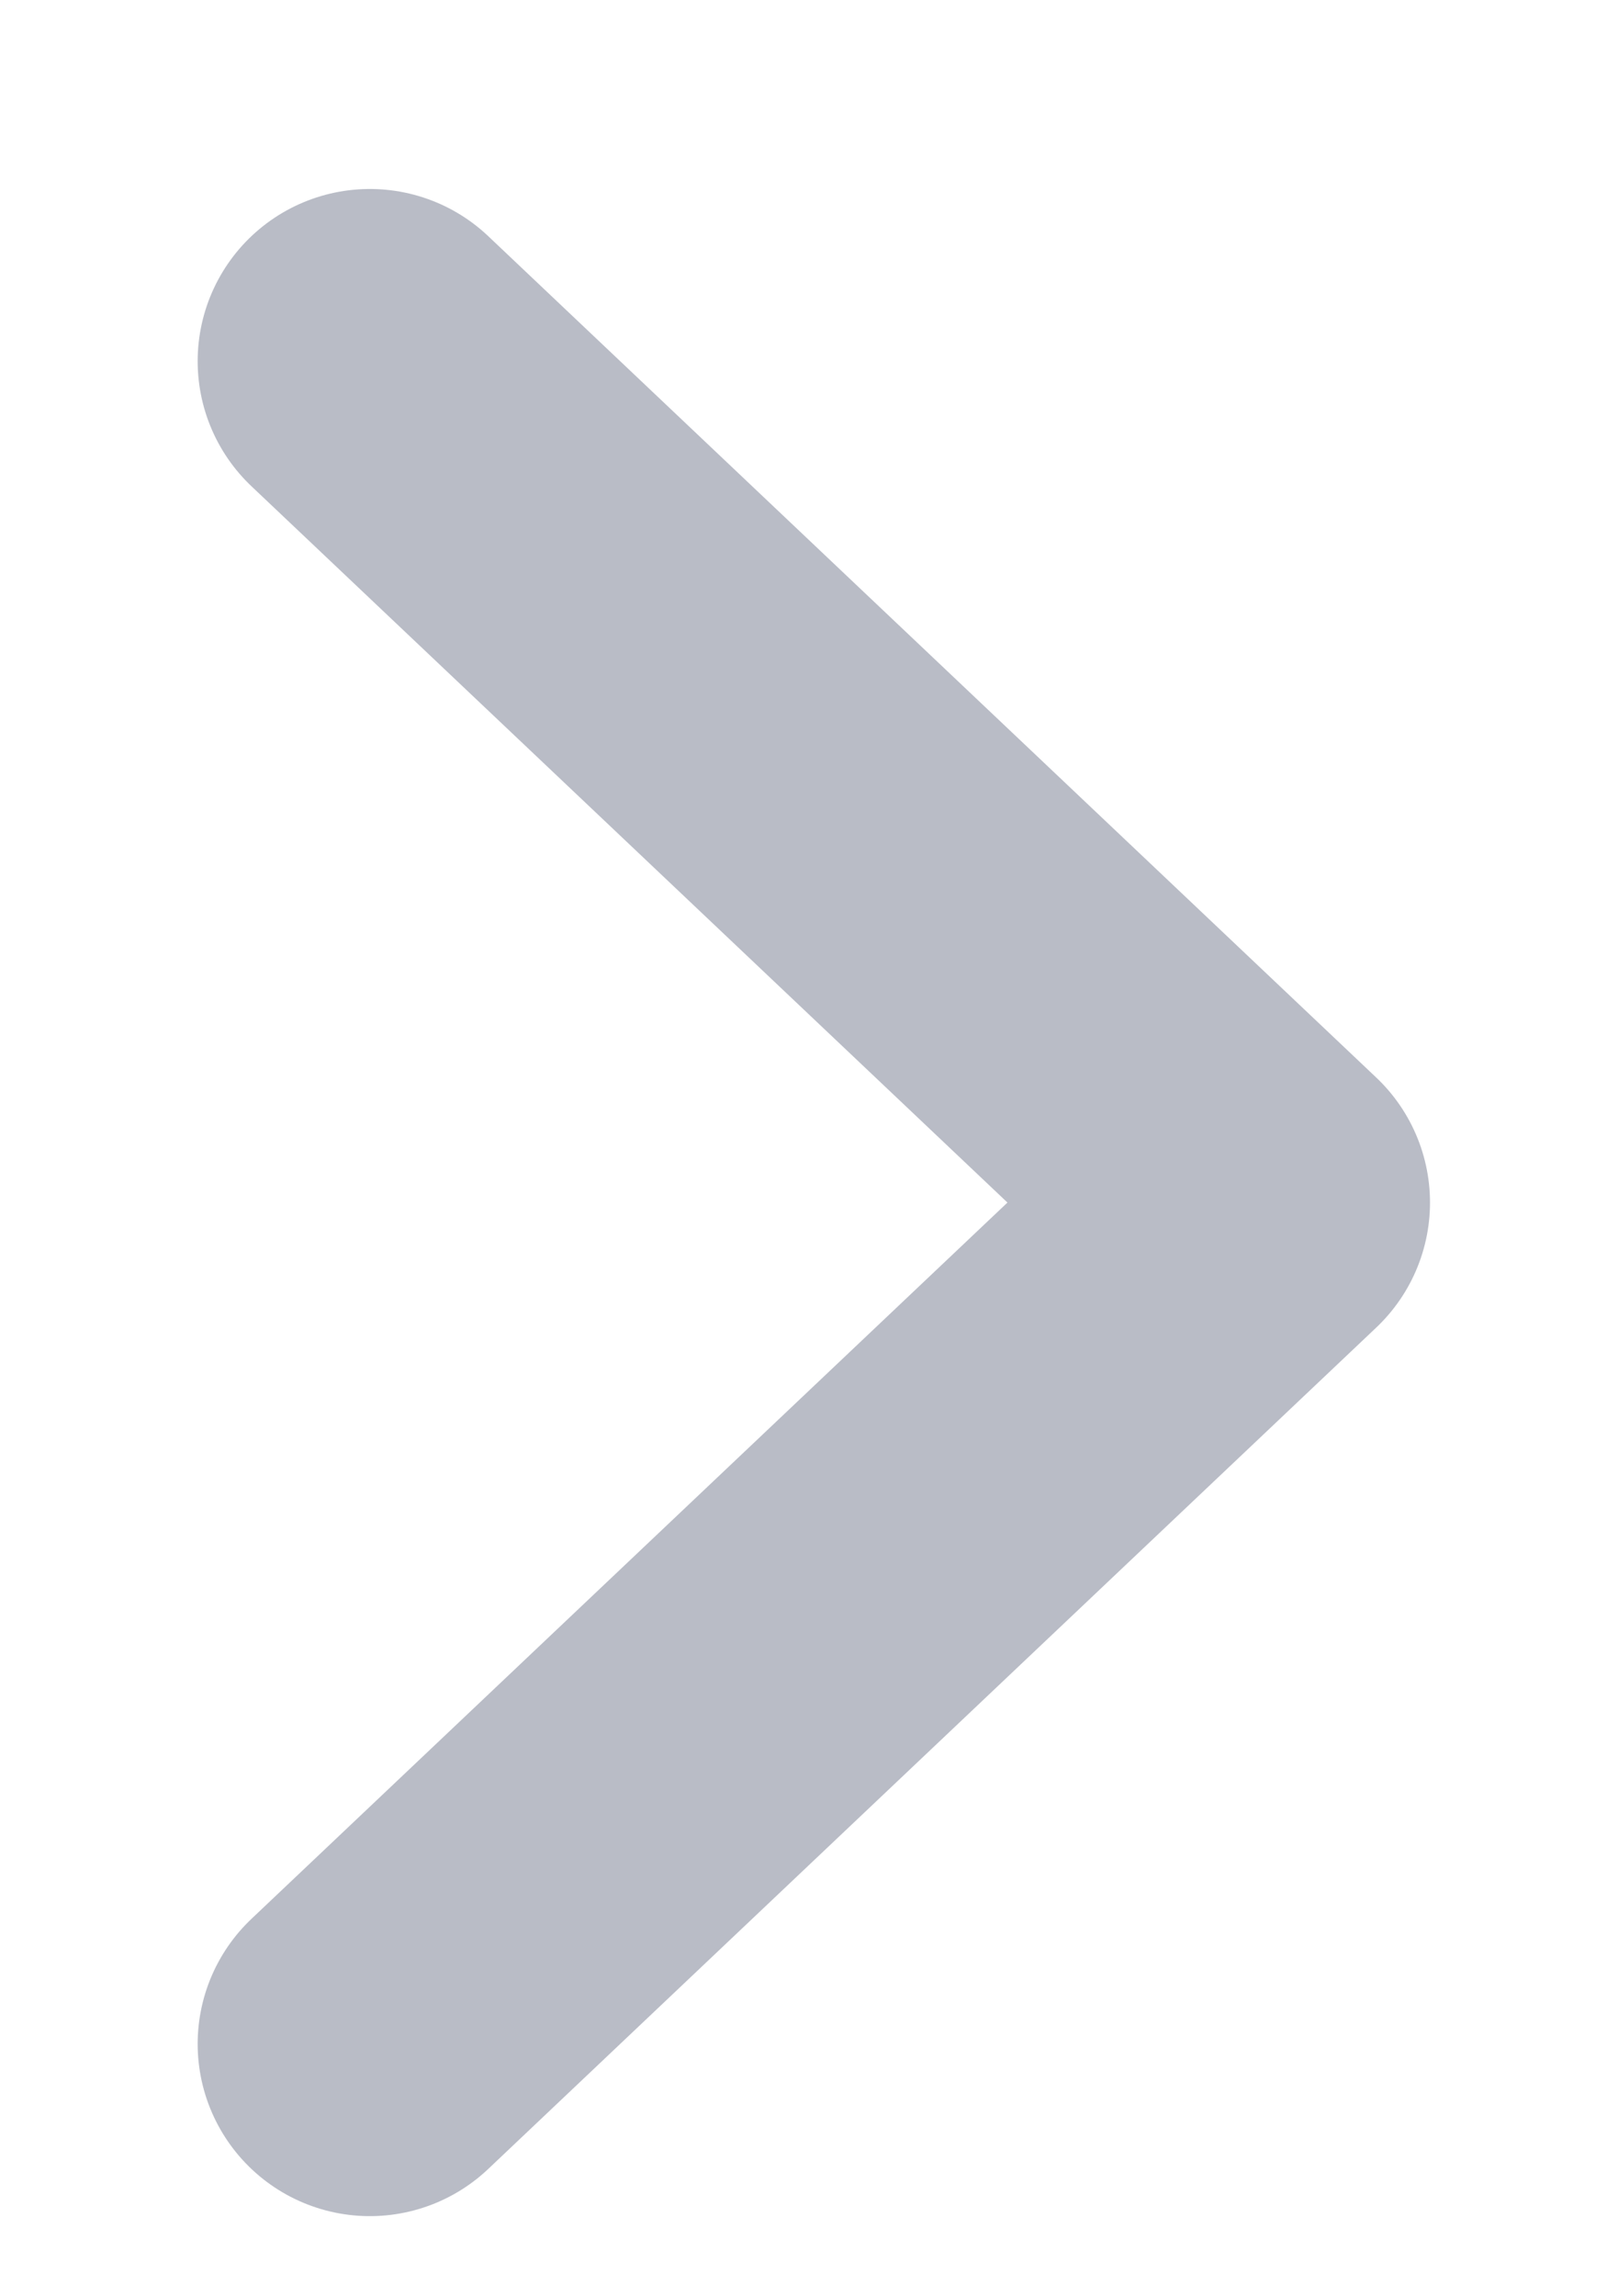 <?xml version="1.0" encoding="UTF-8"?>
<svg width="7px" height="10px" viewBox="0 0 7 10" version="1.1" xmlns="http://www.w3.org/2000/svg" xmlns:xlink="http://www.w3.org/1999/xlink">
    <!-- Generator: Sketch 51.3 (57544) - http://www.bohemiancoding.com/sketch -->
    <title>left</title>
    <desc>Created with Sketch.</desc>
    <defs></defs>
    <g id="Design" stroke="none" stroke-width="1" fill="none" fill-rule="evenodd" stroke-linecap="round" stroke-linejoin="round">
        <g id="1a-Home" transform="translate(-1294, -4344)" stroke="#B9BCC6" stroke-width="1.5">
            <g id="Section-3" transform="translate(-260, 3679)">
                <g id="Arrow" transform="translate(1532, 642)">
                    <g id="Arrows" transform="translate(25.684, 50.882) rotate(-90) translate(-25.684, -50.882) translate(-1.316, 48.382)">
                        <polyline id="left" transform="translate(49.645, 2.361) rotate(90) translate(-49.645, -2.361) " points="47.711 -1.303 51.579 2.361 47.711 6.025"></polyline>
                    </g>
                </g>
            </g>
        </g>
    </g>
</svg>